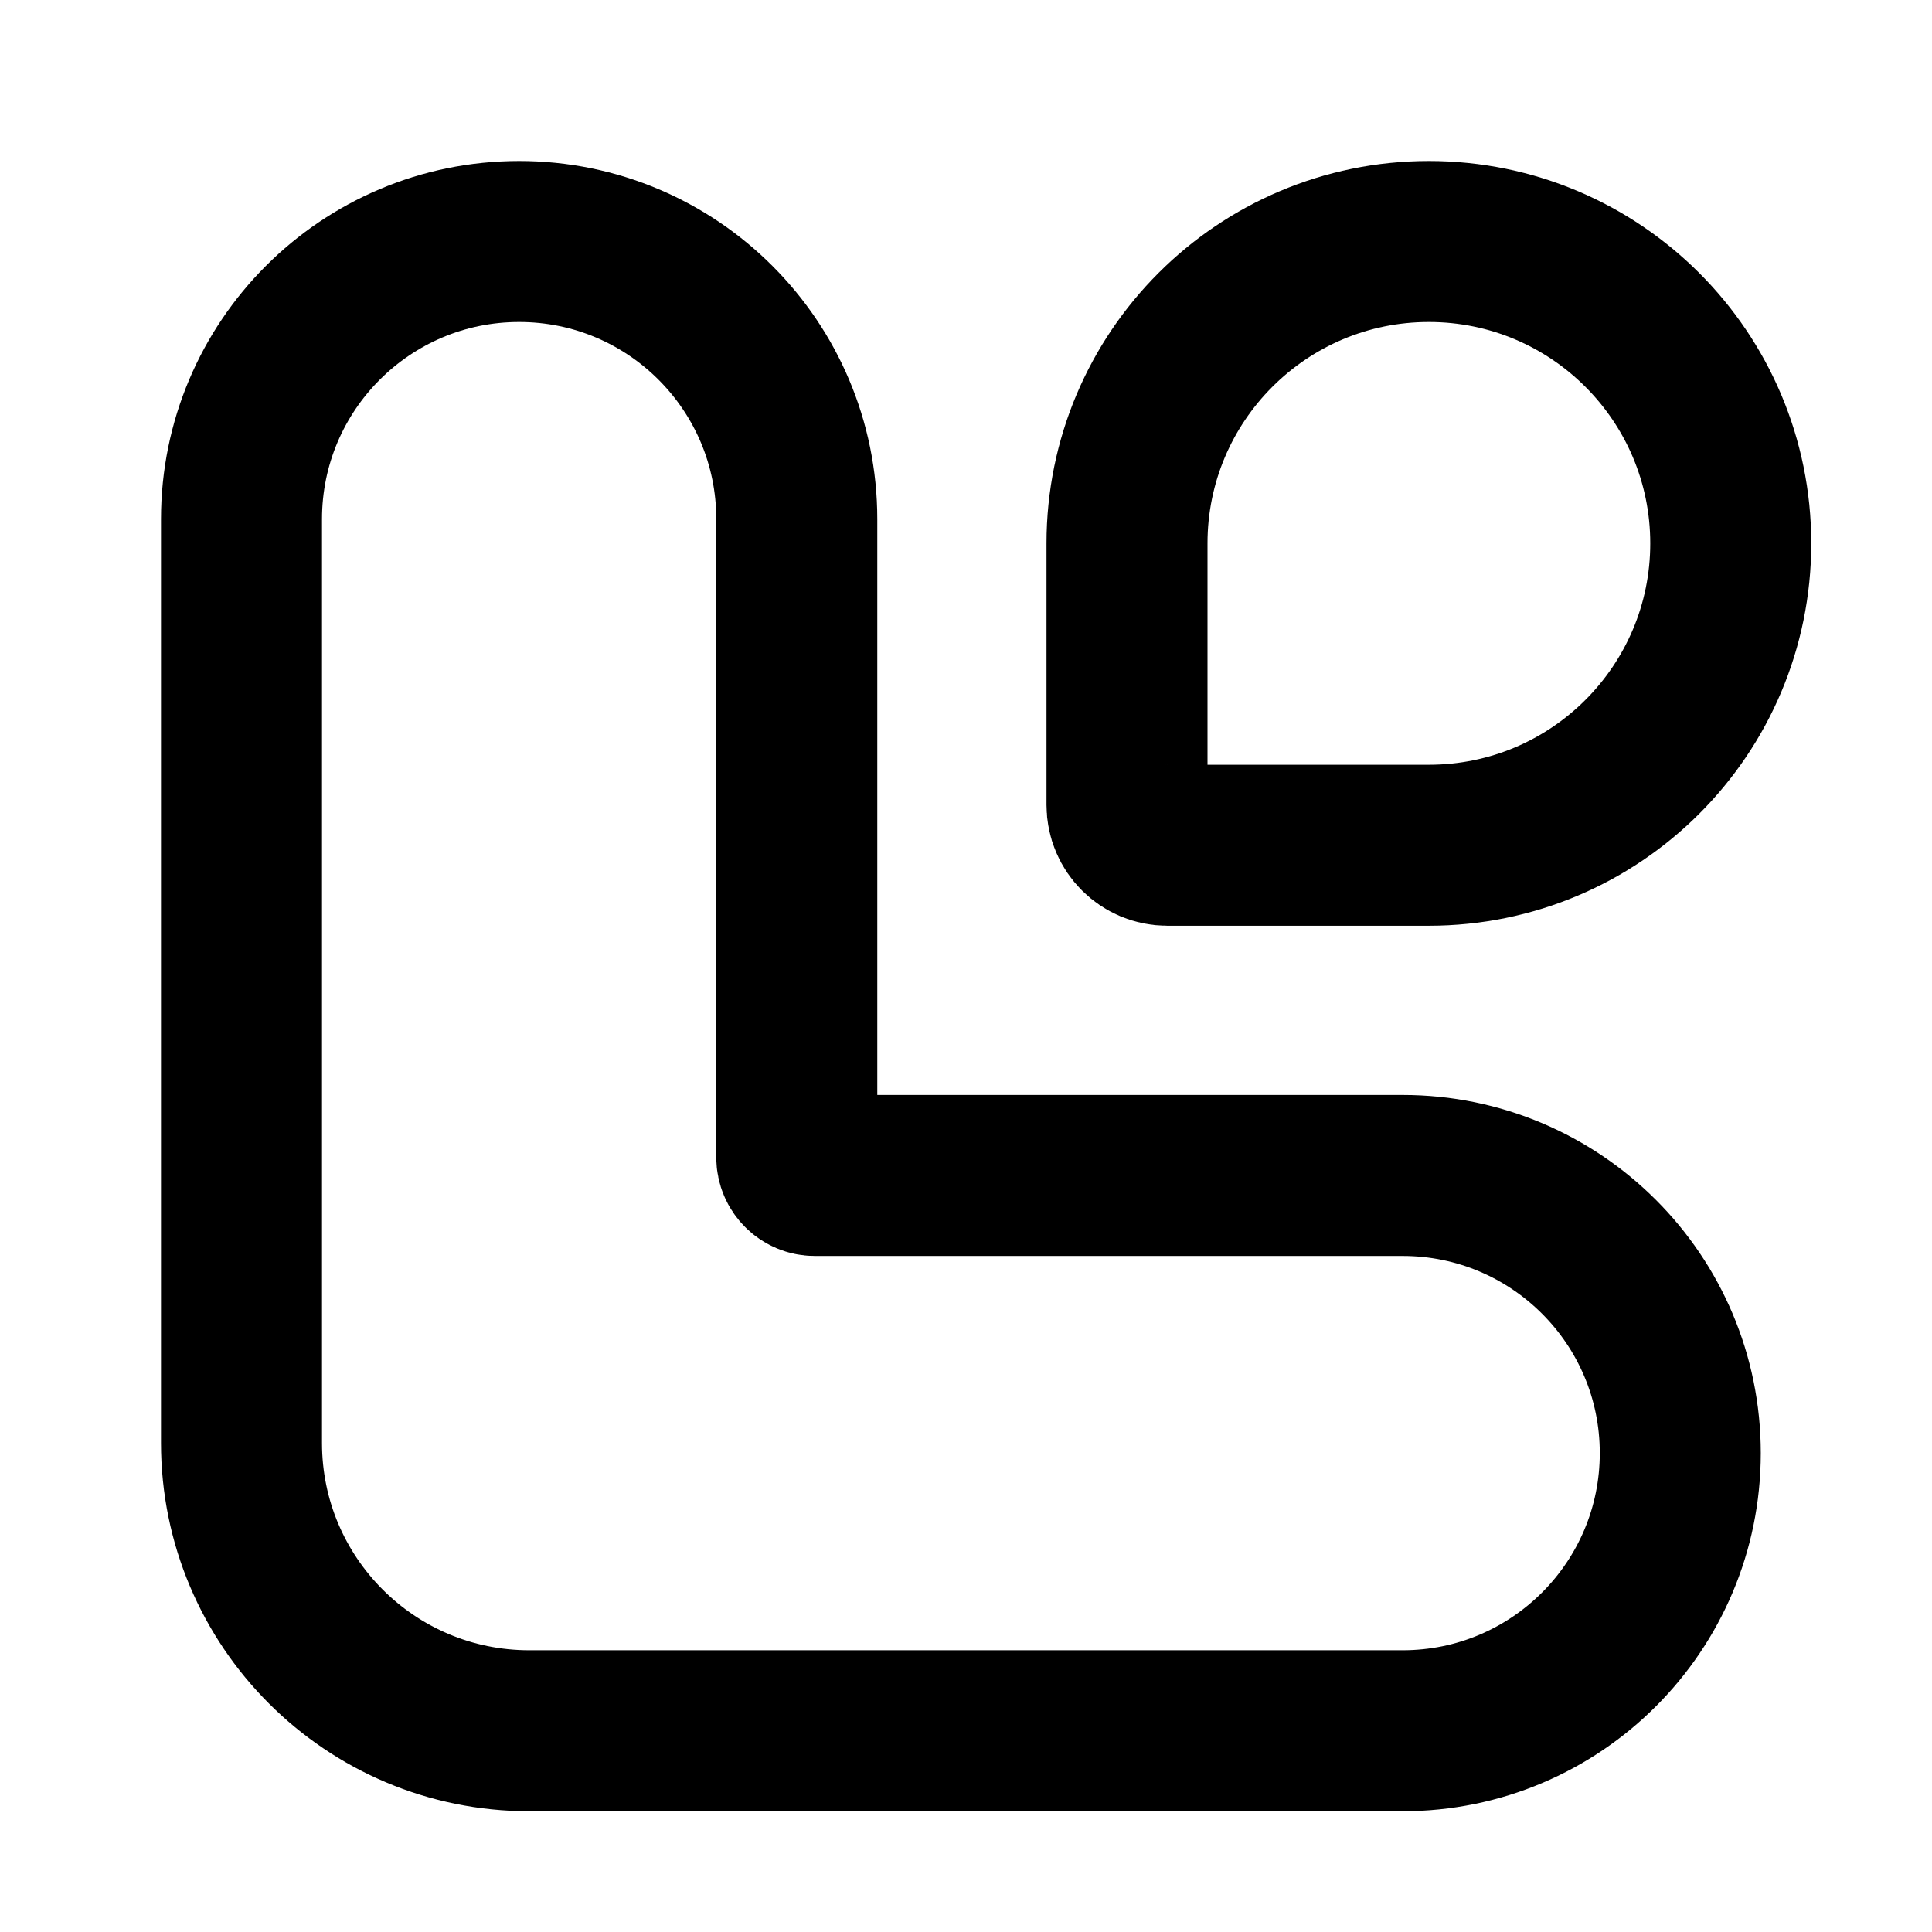 <svg width="24" height="24" viewBox="0 0 24 24" fill="none" xmlns="http://www.w3.org/2000/svg">
<path d="M3 17.925V6.449C3 4.544 4.544 3 6.449 3C8.354 3 9.898 4.544 9.898 6.449V14.378C9.898 14.501 9.999 14.602 10.122 14.602H17.424C19.329 14.602 20.873 16.146 20.873 18.051C20.873 19.956 19.329 21.5 17.424 21.5H6.575C4.6 21.5 3 19.9 3 17.925Z" stroke="black" stroke-width="2" stroke-linecap="round" stroke-linejoin="round"/>
<path d="M14 6.75C14 4.679 15.679 3 17.75 3V3C19.821 3 21.5 4.679 21.5 6.75V6.75C21.5 8.821 19.821 10.5 17.75 10.5H14.5C14.224 10.5 14 10.276 14 10V6.75Z" stroke="black" stroke-width="2"/>
</svg>
